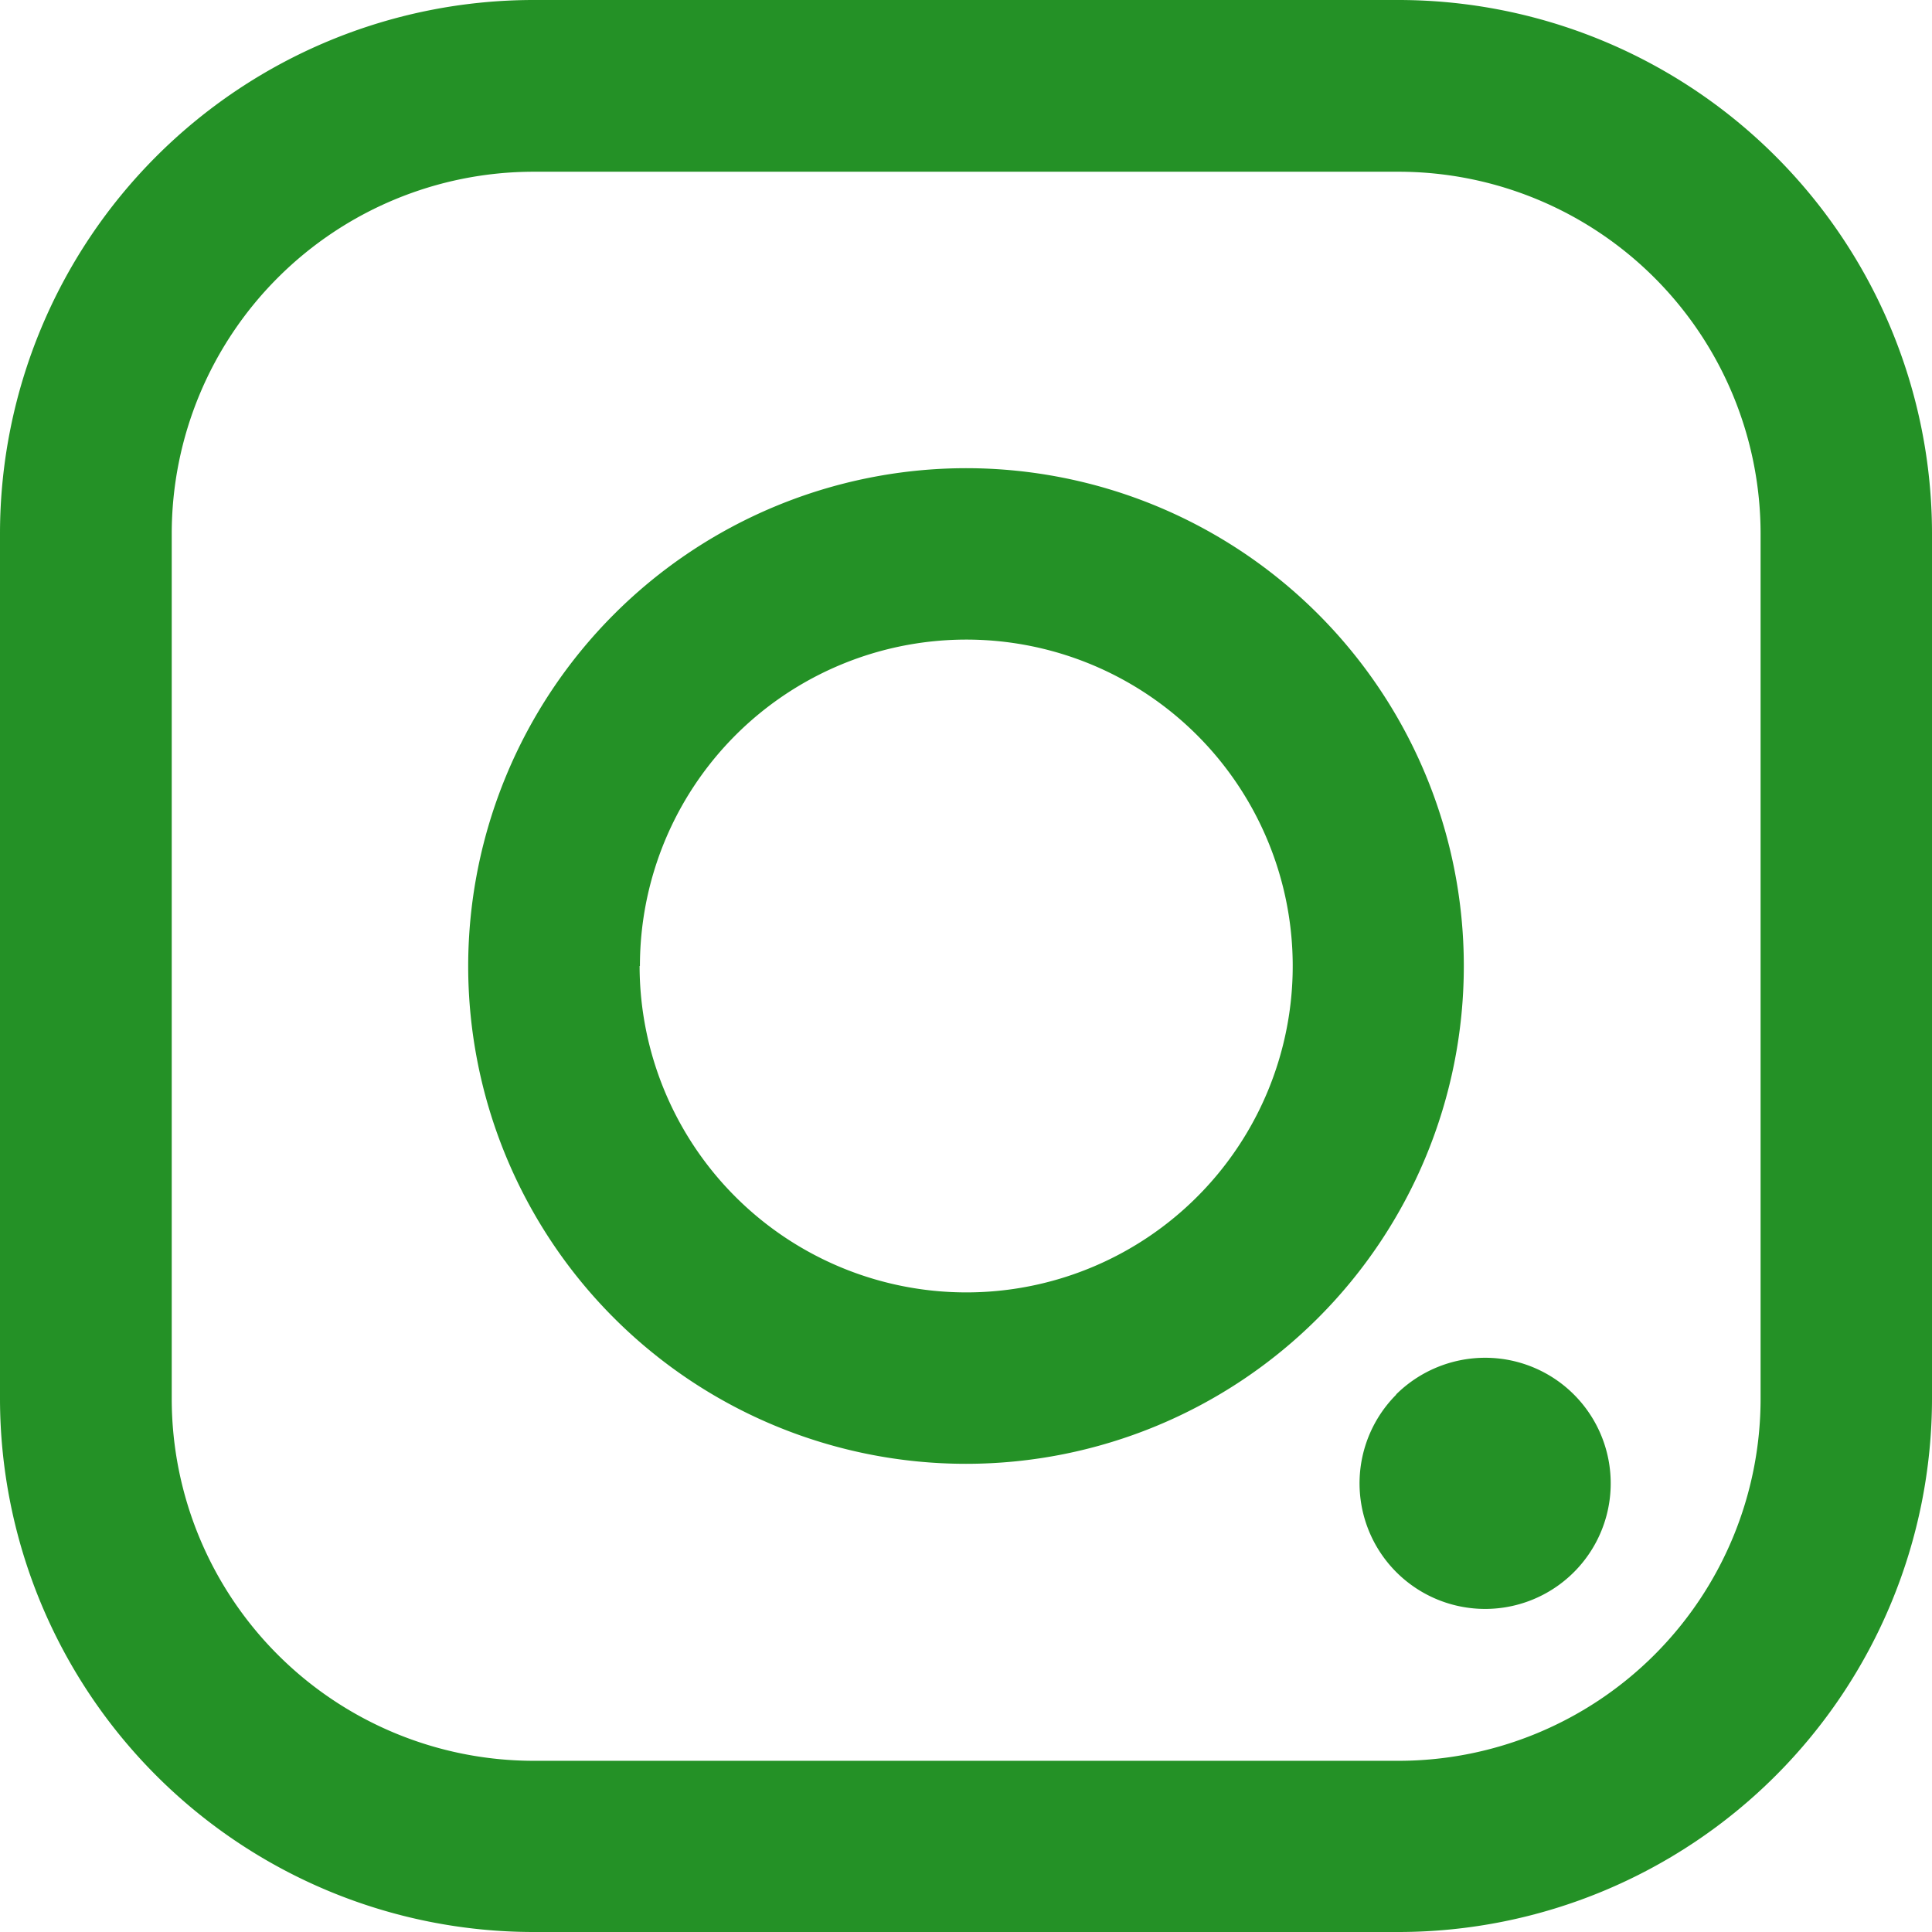 <svg xmlns="http://www.w3.org/2000/svg" width="18" height="18" viewBox="0 0 18 18">
  <path id="instagramhover" d="M4.967,0A4.973,4.973,0,0,0,0,4.967v8.065A4.973,4.973,0,0,0,4.967,18h8.066A4.973,4.973,0,0,0,18,13.033V4.967A4.973,4.973,0,0,0,13.033,0ZM1.6,13.033V4.967A3.373,3.373,0,0,1,4.967,1.6h8.066a3.374,3.374,0,0,1,3.37,3.37v8.065a3.374,3.374,0,0,1-3.37,3.37H4.967A3.374,3.374,0,0,1,1.6,13.033ZM4.362,9A4.638,4.638,0,1,0,9,4.362,4.643,4.643,0,0,0,4.362,9Zm1.6,0A3.041,3.041,0,1,1,9,12.041,3.045,3.045,0,0,1,5.959,9Zm7.047,3.993a1.17,1.17,0,1,0,.827-.343A1.179,1.179,0,0,0,13.006,12.993Z" fill="#249126"/>
</svg>
